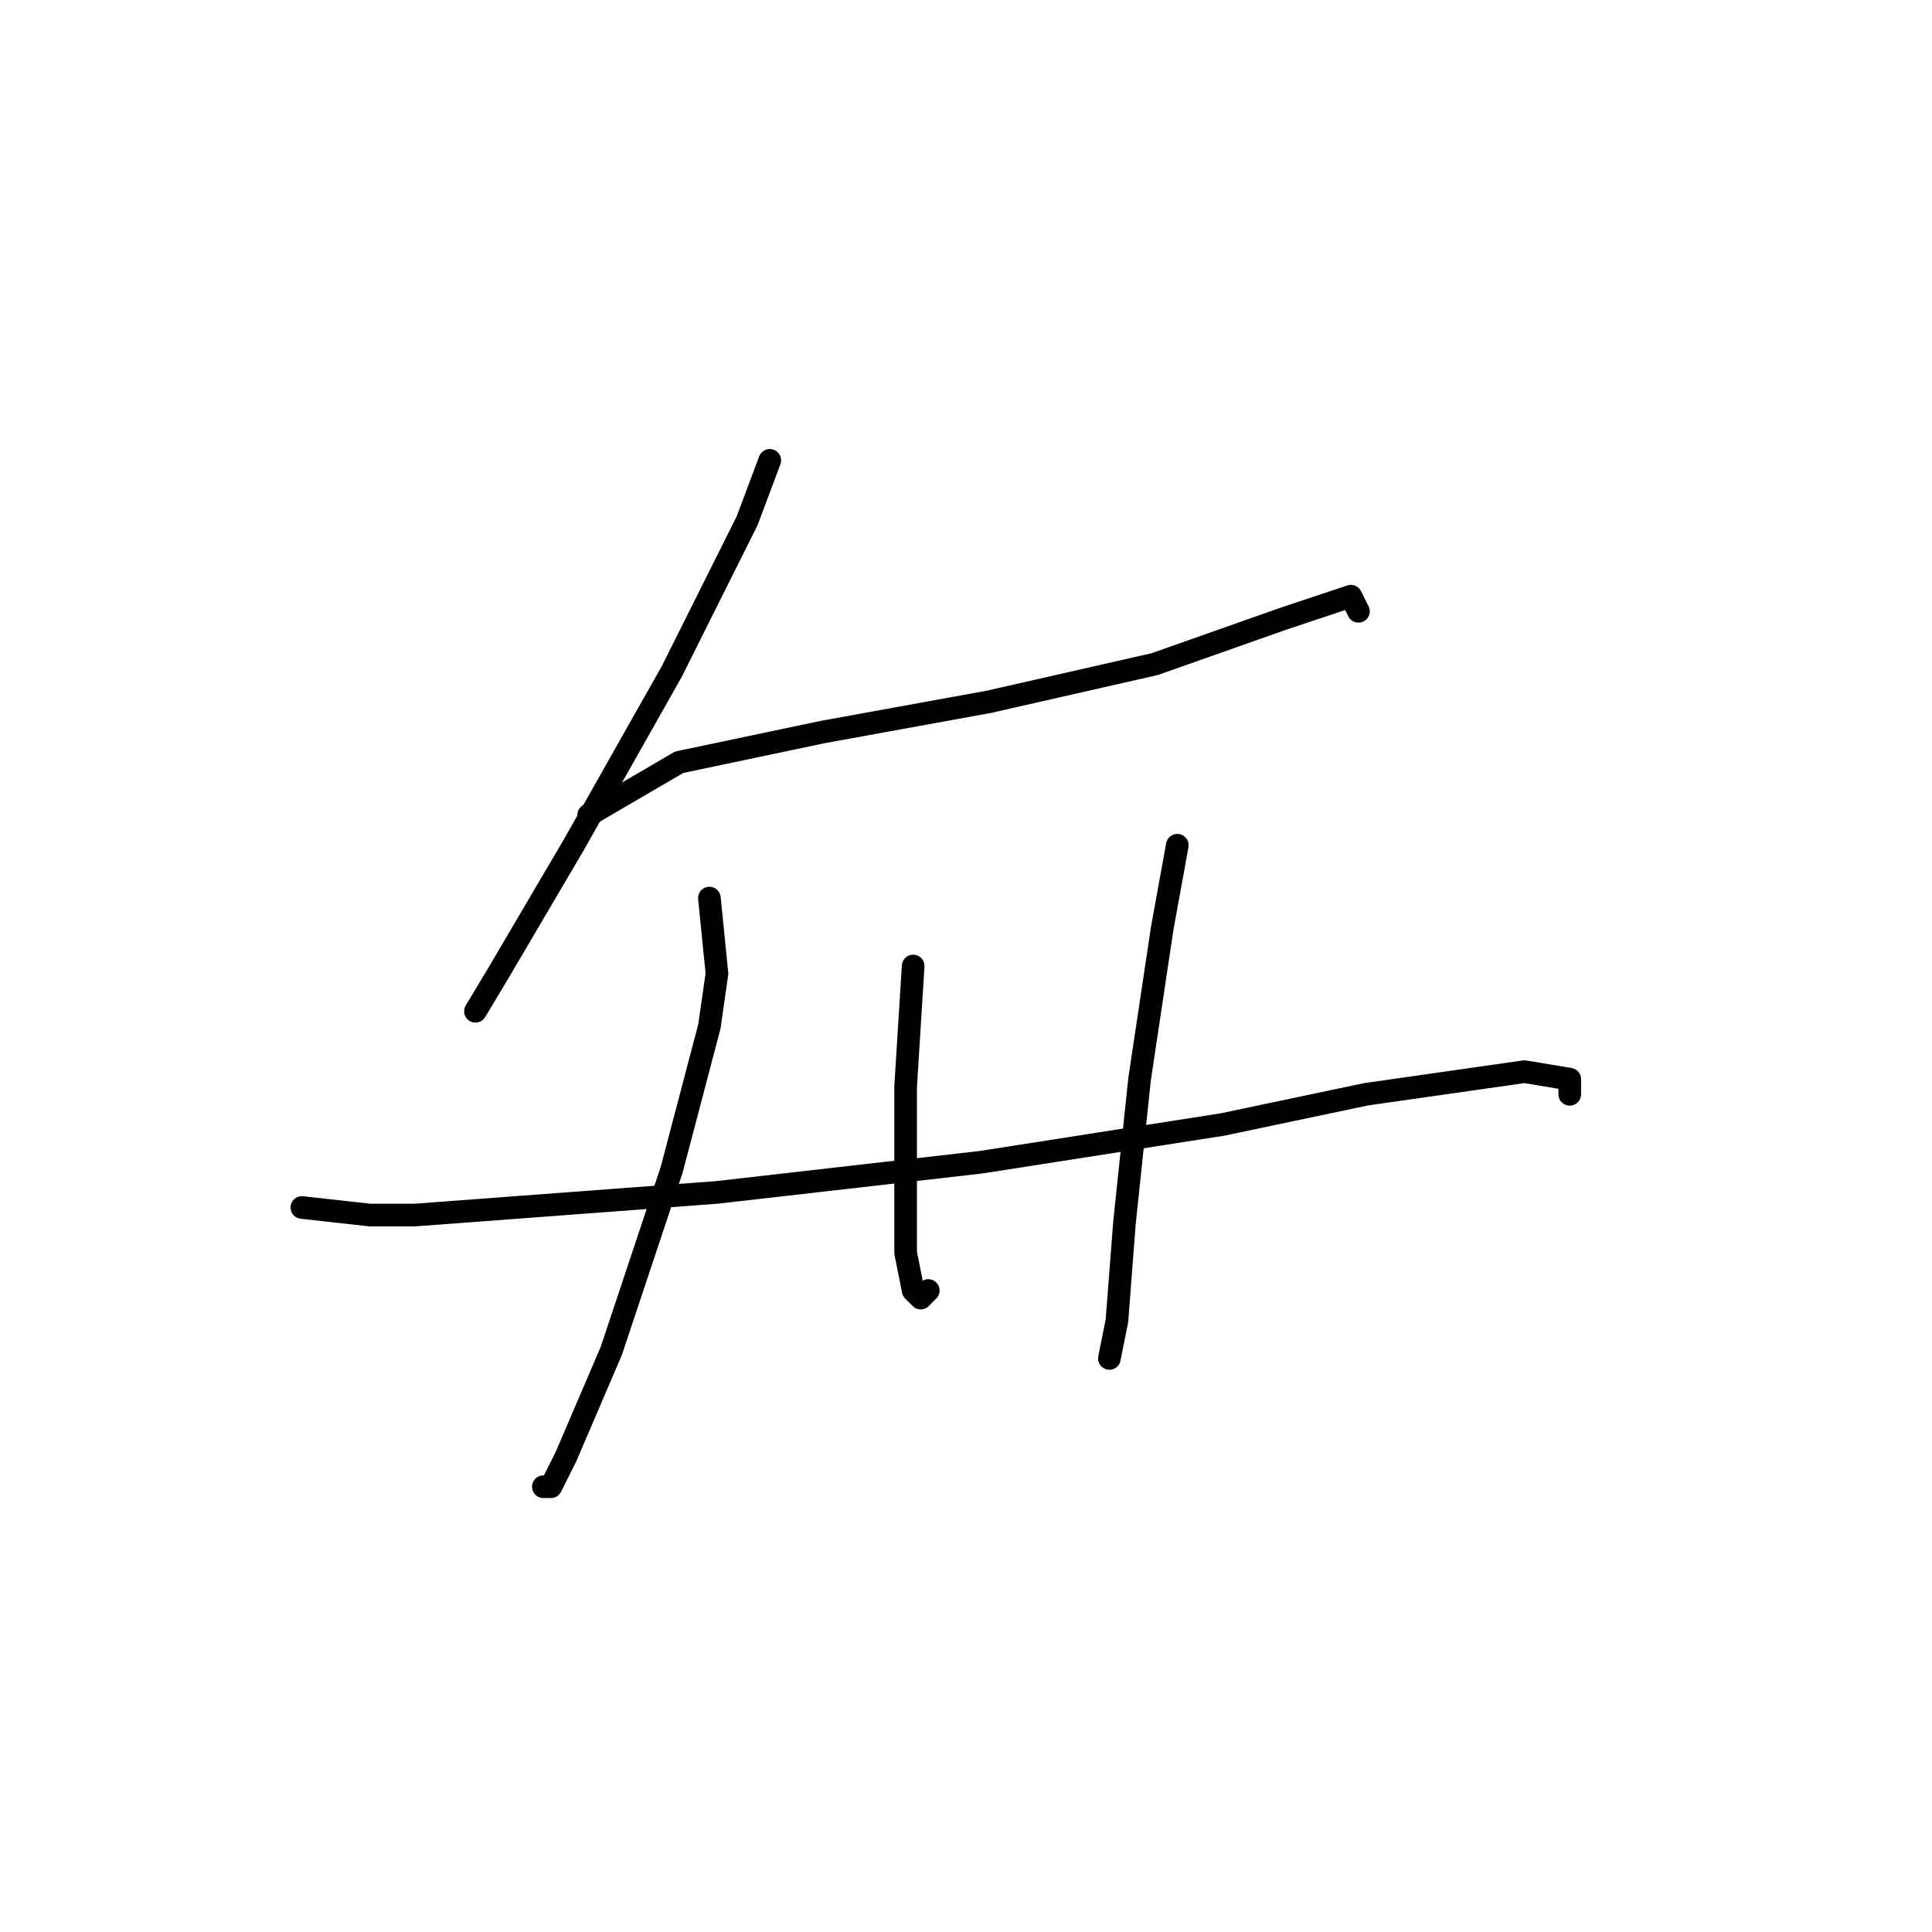 <?xml version="1.0" standalone="no"?>
    <svg width="256" height="256" xmlns="http://www.w3.org/2000/svg" version="1.1">
    <polyline stroke="black" stroke-width="3" stroke-linecap="round" fill="transparent" stroke-linejoin="round" points="102 61 99 69 89 89 76 112 66 129 63 134 63 134 " />
        <polyline stroke="black" stroke-width="3" stroke-linecap="round" fill="transparent" stroke-linejoin="round" points="78 108 90 101 109 97 131 93 153 88 170 82 179 79 180 81 180 81 " />
        <polyline stroke="black" stroke-width="3" stroke-linecap="round" fill="transparent" stroke-linejoin="round" points="94 119 95 129 94 136 89 155 81 179 75 193 73 197 72 197 72 197 " />
        <polyline stroke="black" stroke-width="3" stroke-linecap="round" fill="transparent" stroke-linejoin="round" points="121 128 120 144 120 153 120 166 121 171 122 172 123 171 123 171 " />
        <polyline stroke="black" stroke-width="3" stroke-linecap="round" fill="transparent" stroke-linejoin="round" points="156 112 154 123 151 143 149 162 148 175 147 180 147 180 " />
        <polyline stroke="black" stroke-width="3" stroke-linecap="round" fill="transparent" stroke-linejoin="round" points="40 160 49 161 55 161 95 158 130 154 162 149 181 145 202 142 208 143 208 145 208 145 " />
        </svg>